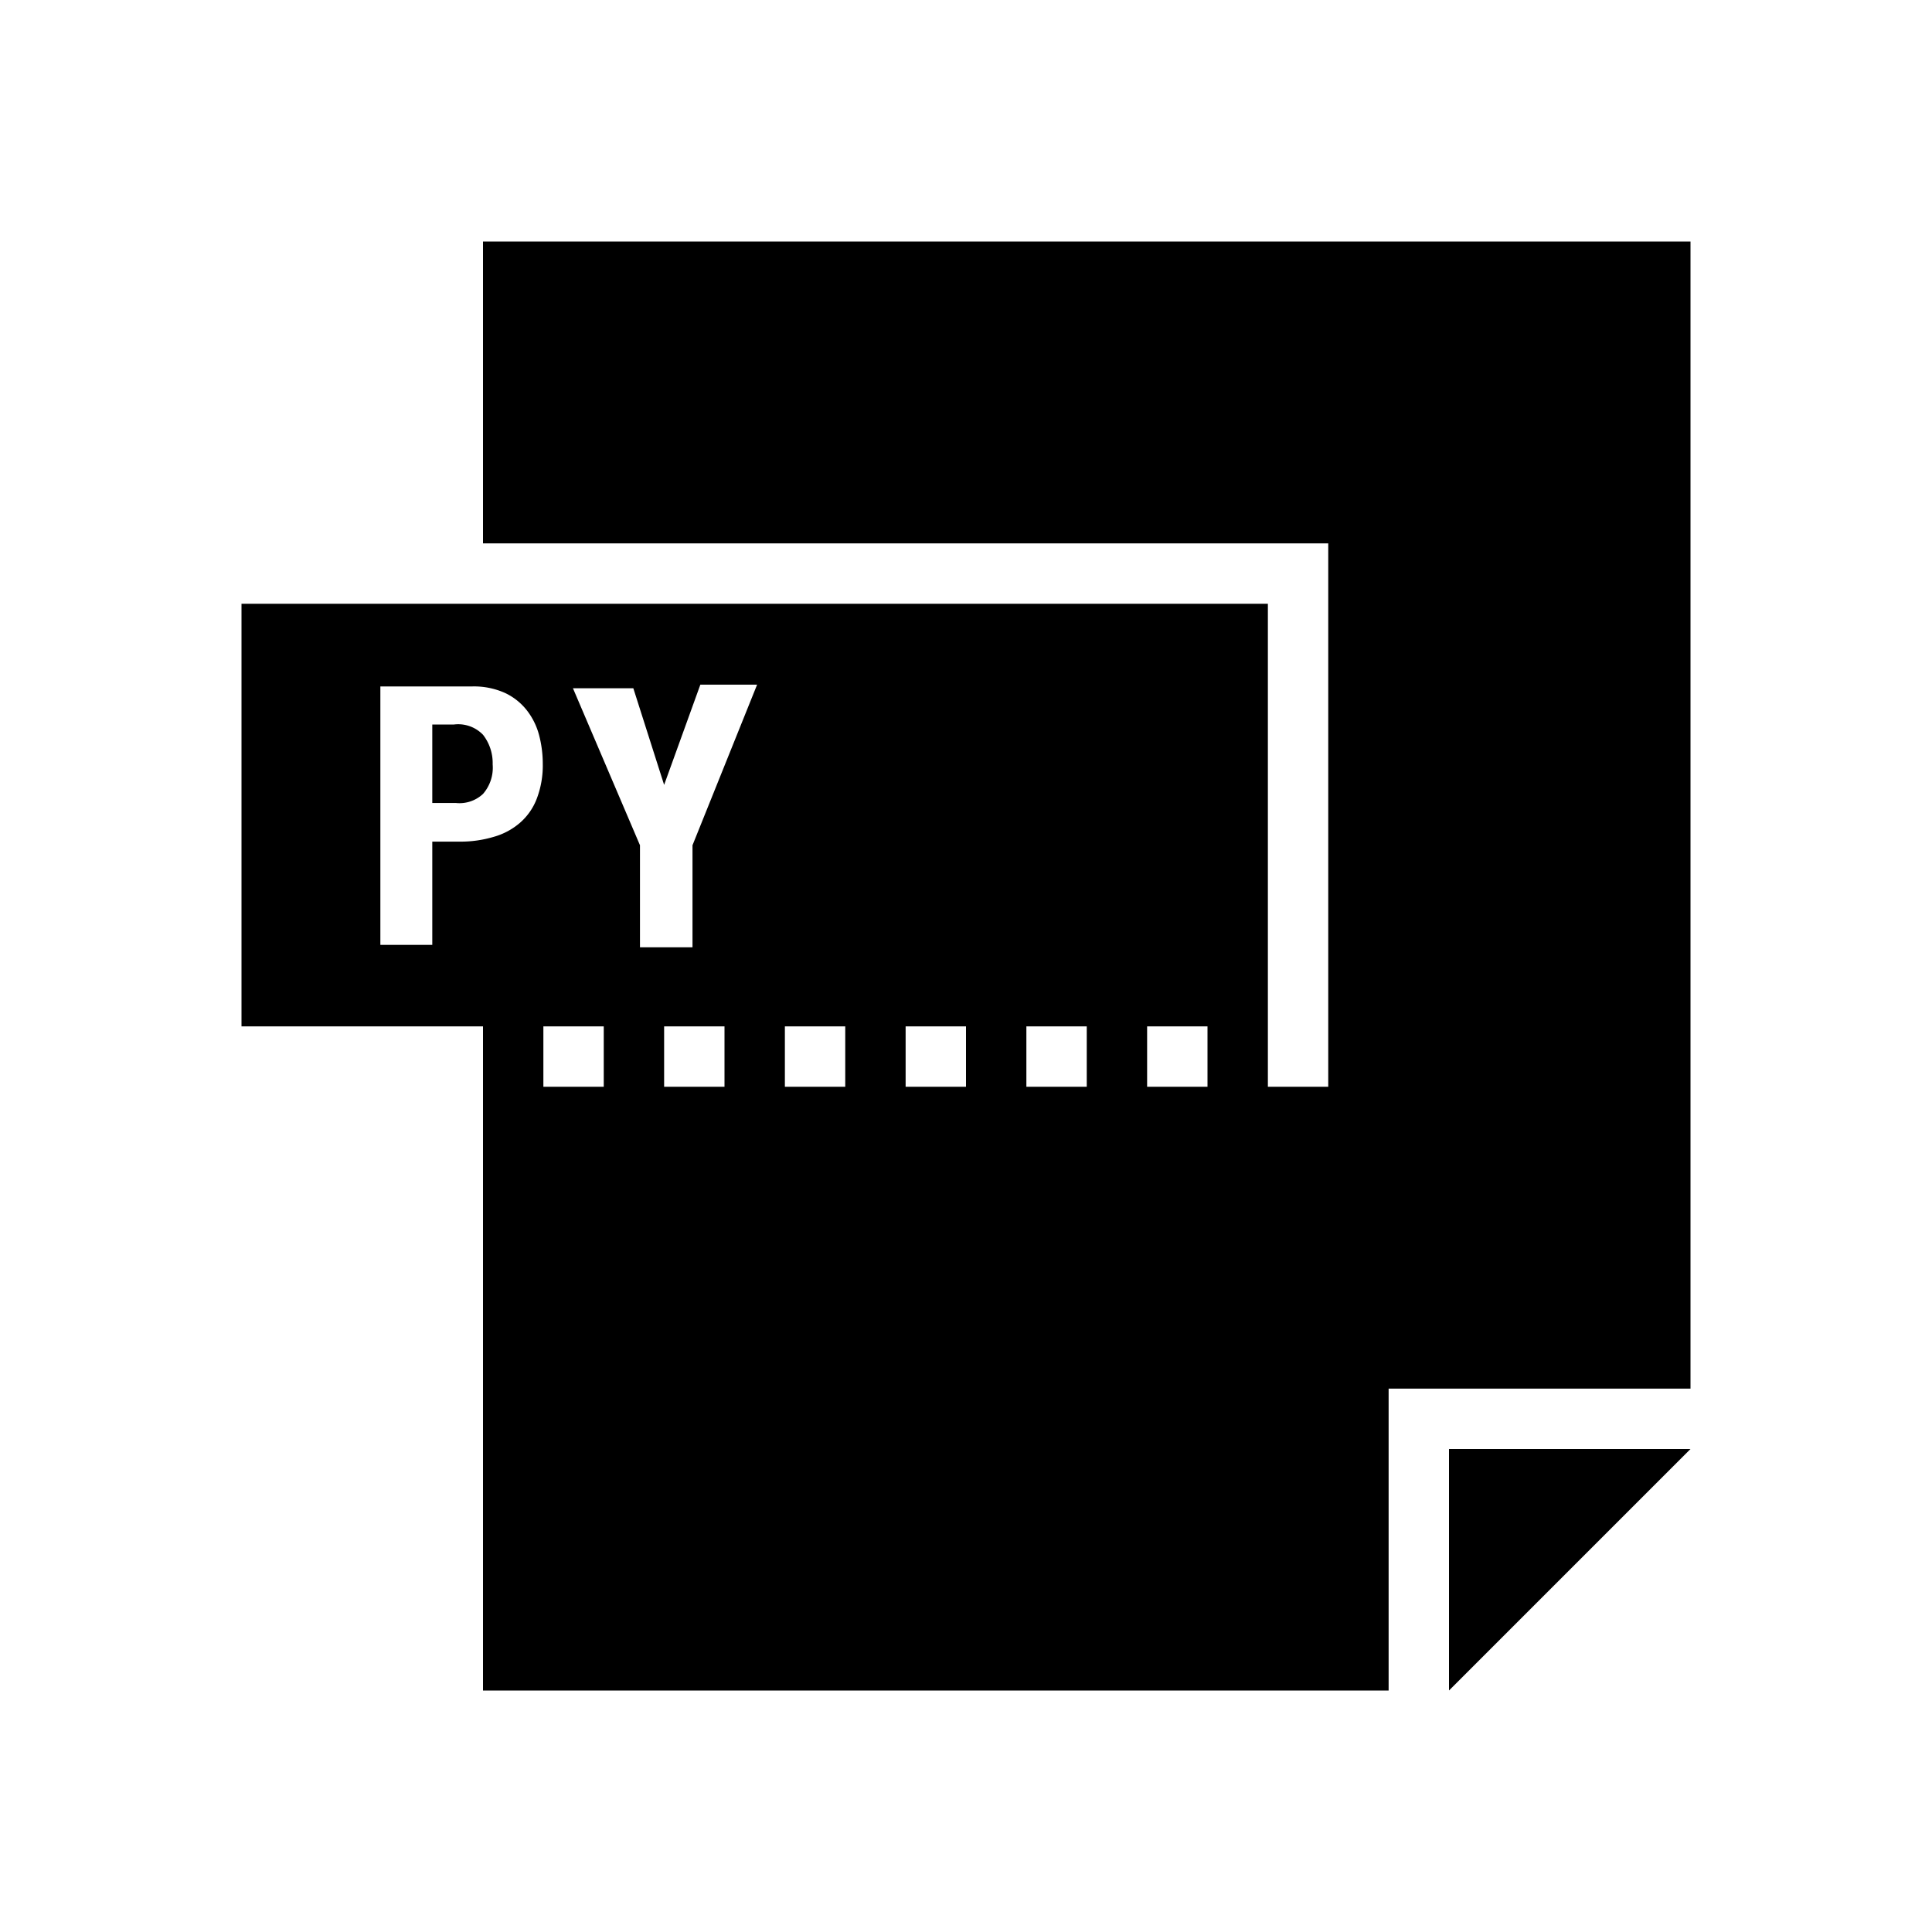 <svg id="Layer_1" data-name="Layer 1" xmlns="http://www.w3.org/2000/svg" viewBox="0 0 32 32"><title>filetypes-py-python</title><g id="glyph-icon-301"><path d="M7.52,12H7.16v1.3h.39A.57.57,0,0,0,8,13.15a.66.66,0,0,0,.16-.49A.76.76,0,0,0,8,12.17.57.57,0,0,0,7.52,12Z"/><path d="M8,4V9H22v9H21V10H4v7H8V28H23V23h5V4Zm.89,9.23a1,1,0,0,1-.28.4,1.13,1.13,0,0,1-.43.23,1.91,1.91,0,0,1-.56.08H7.16v1.71H6.3V11.37H7.81a1.25,1.25,0,0,1,.56.11,1,1,0,0,1,.36.29,1.14,1.14,0,0,1,.2.41,1.86,1.86,0,0,1,.06.47A1.54,1.54,0,0,1,8.89,13.23ZM10,18H9V17h1Zm2,0H11V17h1Zm-.53-4v1.69H10.6V14l-1.11-2.6h1L11,13h0l.6-1.66h.94ZM14,18H13V17h1Zm2,0H15V17h1Zm2,0H17V17h1Zm2,0H19V17h1Z"/><polygon points="24 28 28 24 24 24 24 28"/></g></svg>